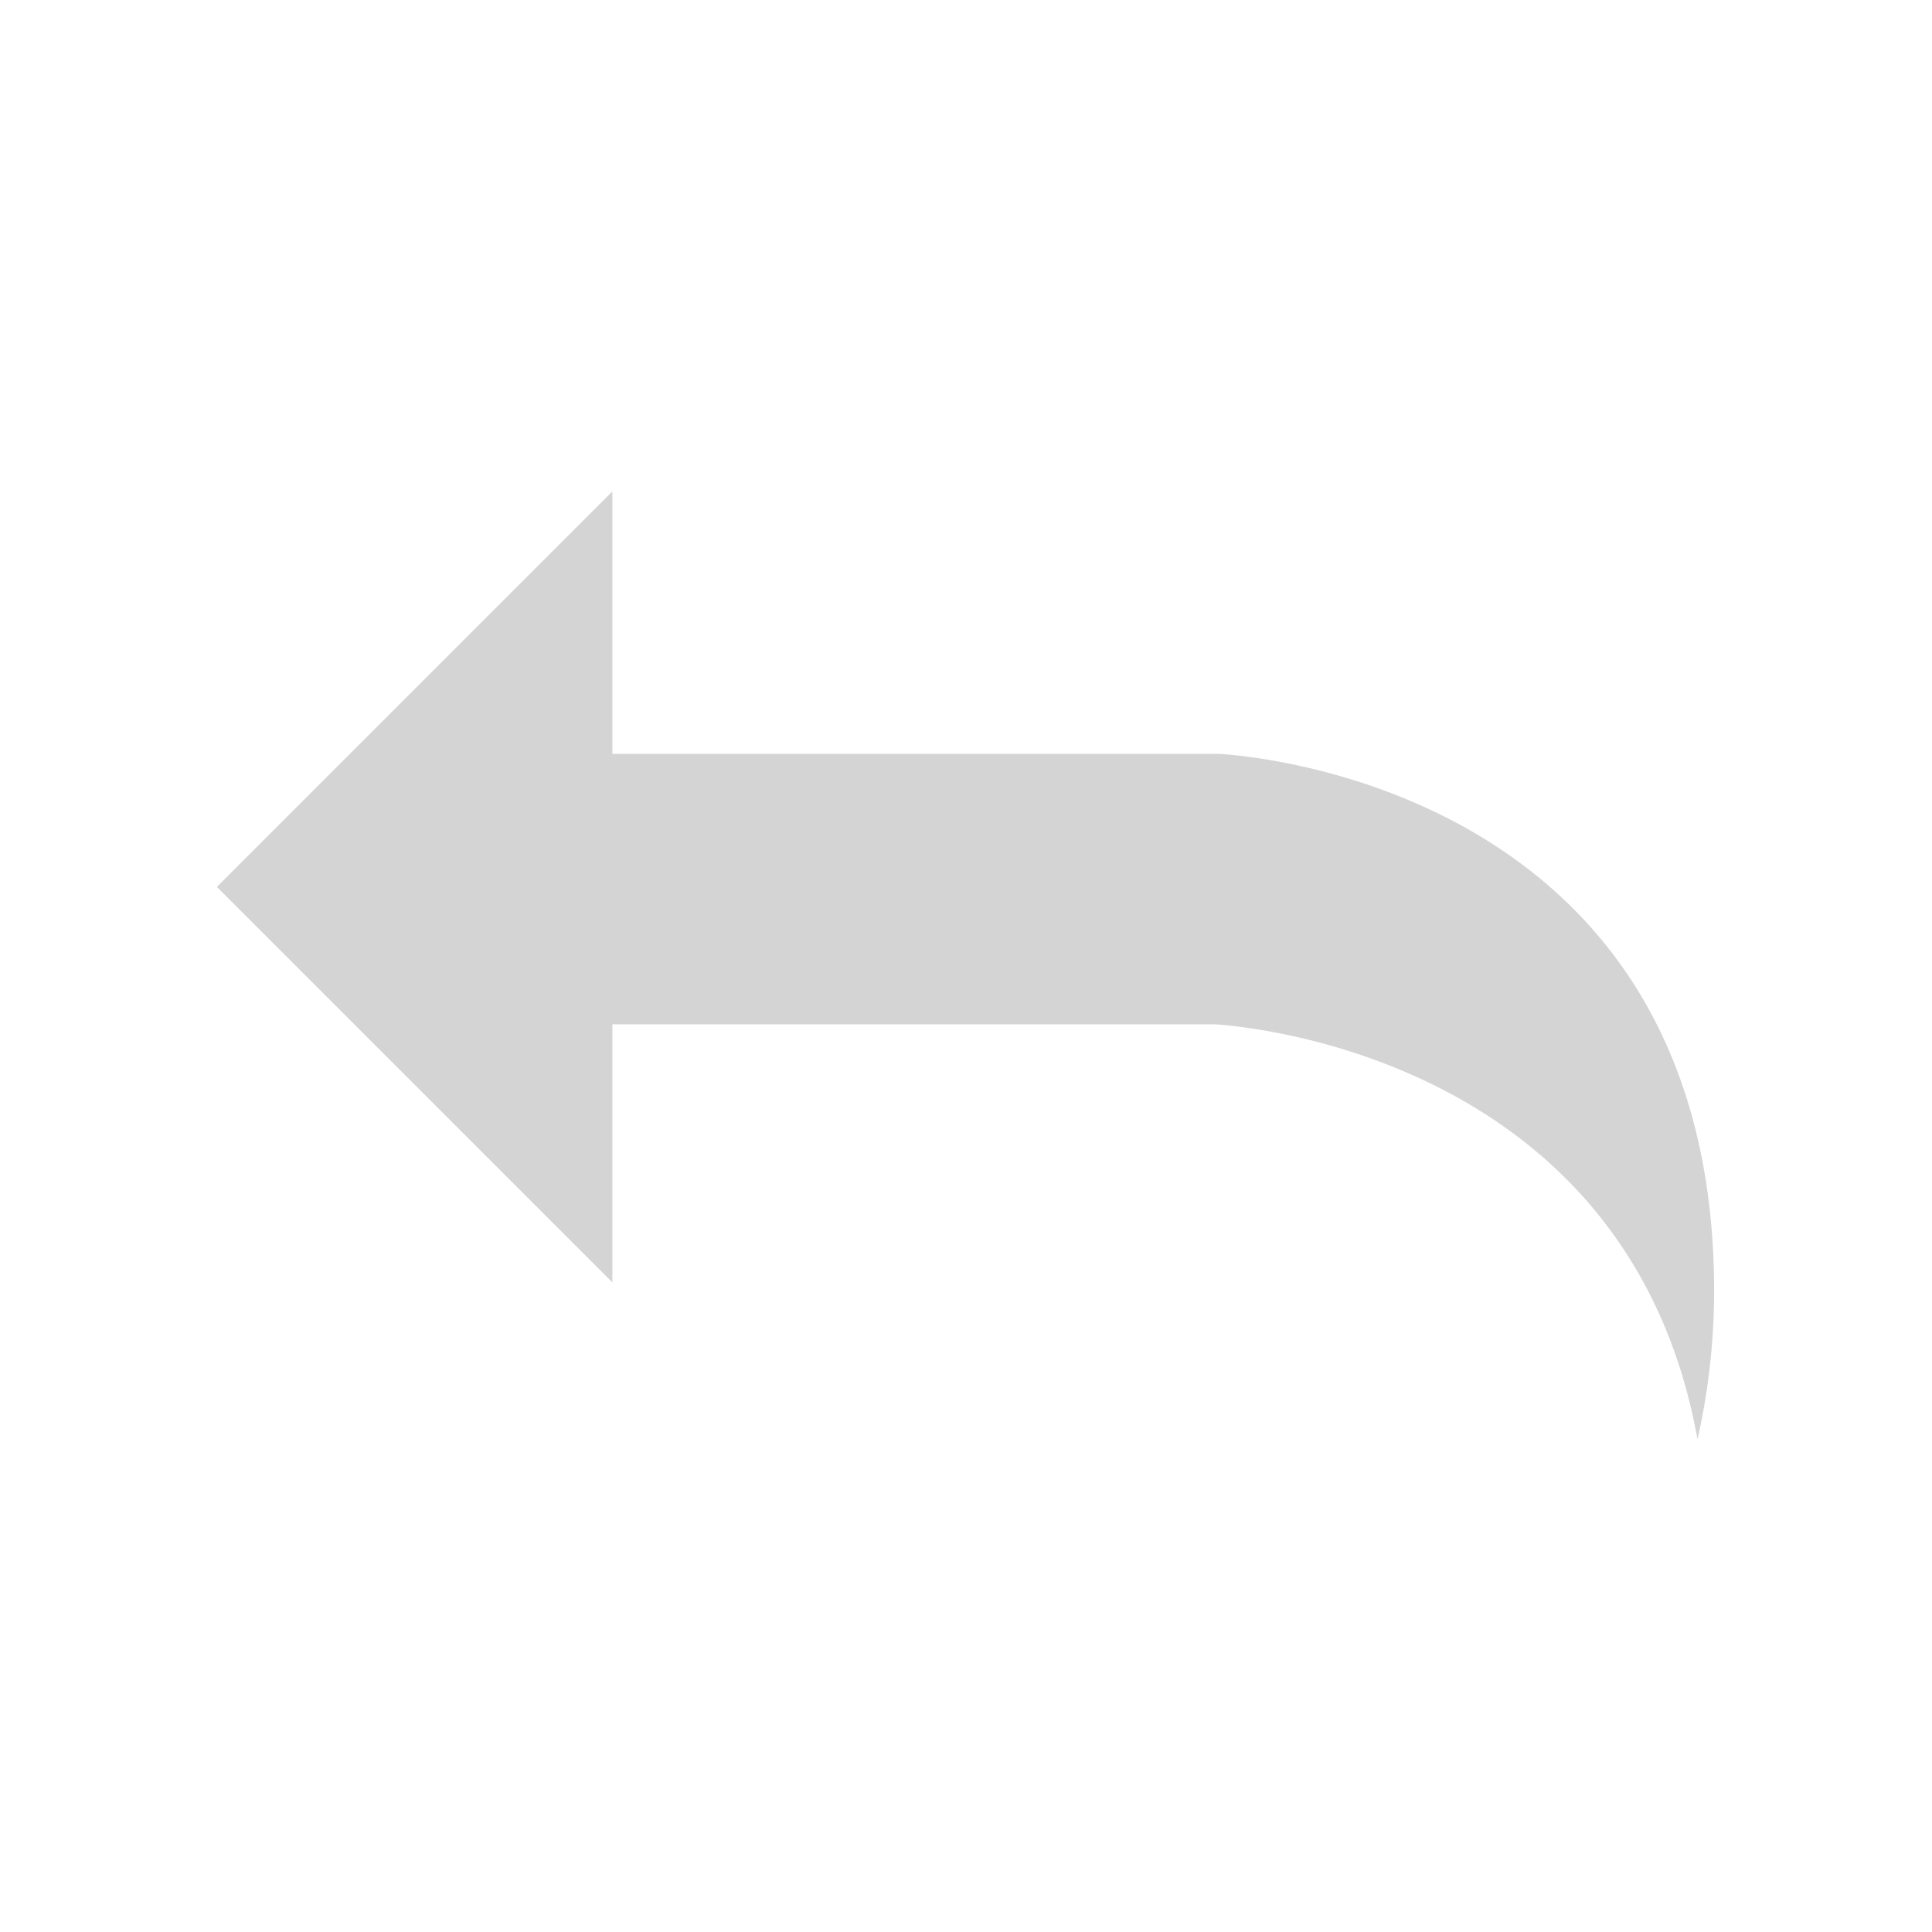 <svg xmlns="http://www.w3.org/2000/svg" width="27" height="27" viewBox="0 0 27 27">
    <path data-name="사각형 143312" style="fill:none" d="M0 0h27v27H0z"/>
    <path data-name="패스 10865" d="M1216.916-1166.212h-8.491v-3.668l-5.527 5.527 5.527 5.527v-3.607h8.421c.642.042 5.8.563 6.744 5.8a9.465 9.465 0 0 0 .232-2.069c0-6.857-6.199-7.464-6.906-7.51z" transform="translate(-1199.867 1176.748)" style="fill:#d4d4d4"/>
</svg>
